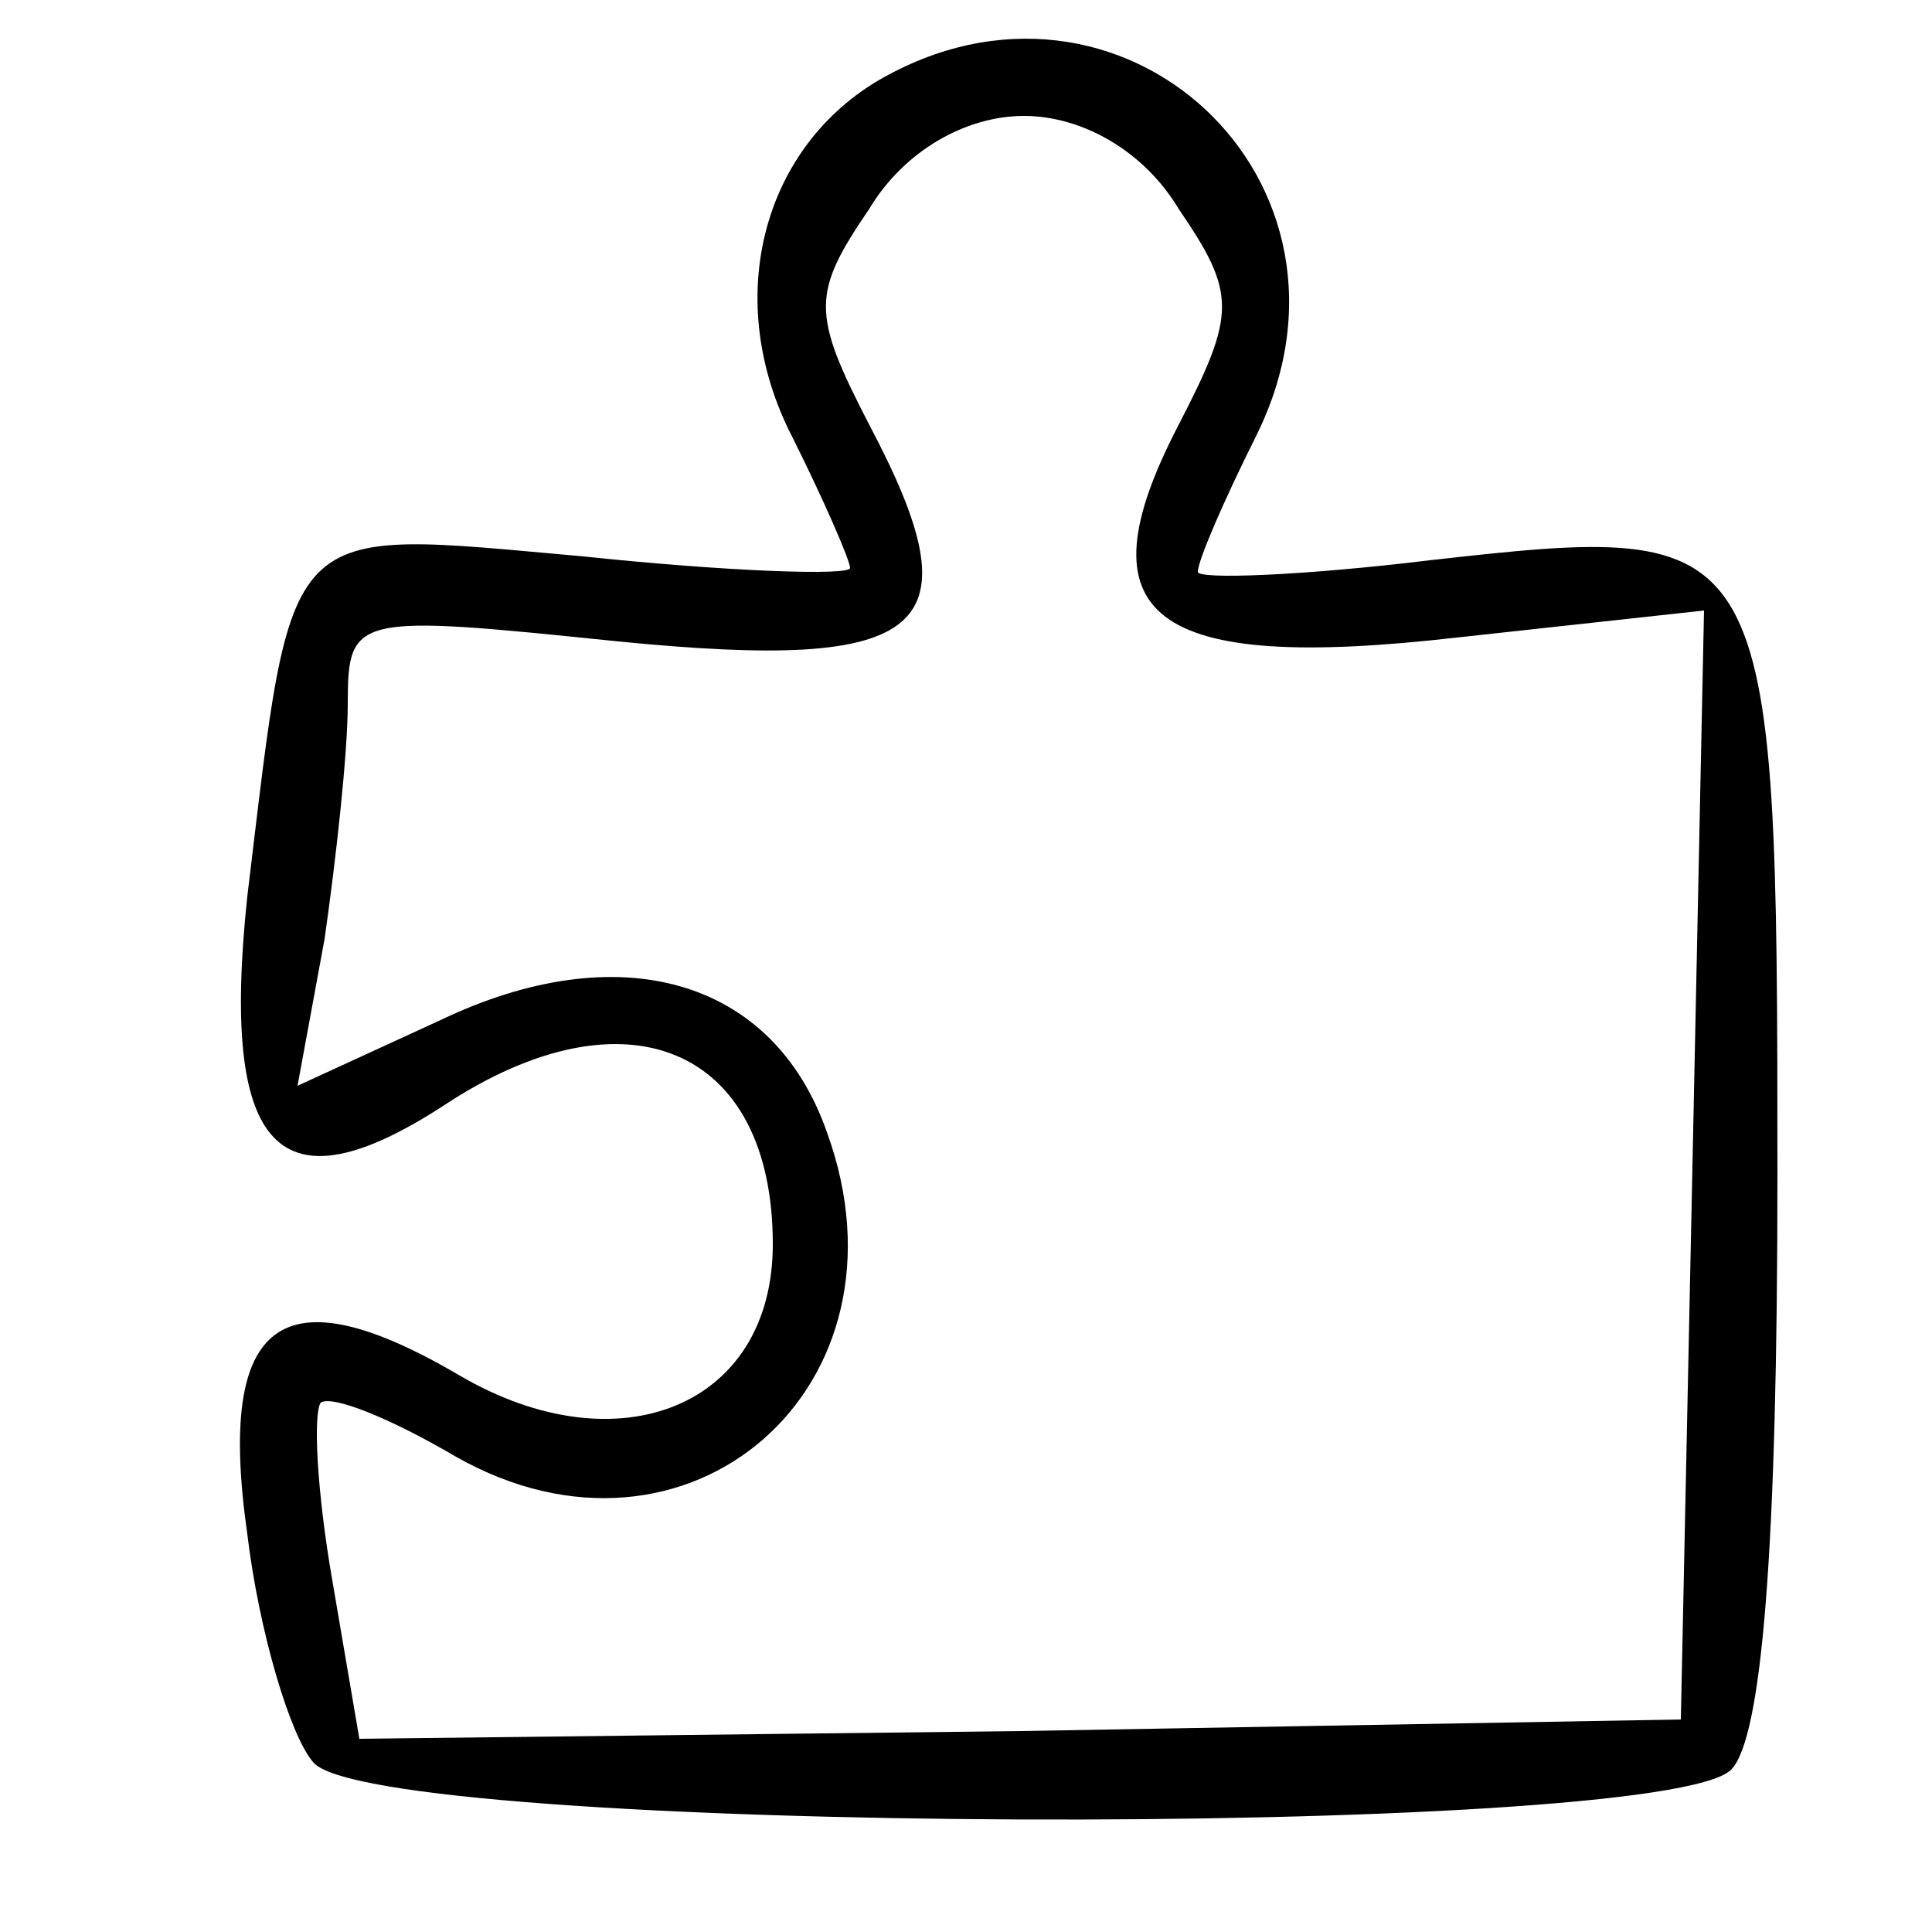 <?xml version="1.0" standalone="no"?>
<!DOCTYPE svg PUBLIC "-//W3C//DTD SVG 20010904//EN"
 "http://www.w3.org/TR/2001/REC-SVG-20010904/DTD/svg10.dtd">
<svg version="1.0" xmlns="http://www.w3.org/2000/svg"
 width="50pt" height="50pt" viewBox="0 0 50 50"
 preserveAspectRatio="xMidYMid meet">

<g transform="translate(0,50) scale(0.1,-0.1)"
fill="#000000" stroke="none">
<path d="M227 479 c-30 -18 -40 -57 -22 -92 8 -16 15 -32 15 -34 0 -2 -31 -1
-69 3 -79 7 -75 11 -87 -88 -7 -66 8 -82 51 -54 47 31 85 15 85 -36 0 -42 -40
-58 -81 -34 -46 27 -63 15 -55 -41 3 -25 11 -52 17 -59 15 -19 349 -20 367 -2
8 8 12 57 12 154 0 168 -1 169 -90 159 -33 -4 -60 -5 -60 -3 0 3 7 19 15 35
33 66 -35 129 -98 92z m78 -33 c15 -22 15 -27 0 -56 -26 -50 -7 -64 72 -55
l64 7 -3 -144 -3 -143 -171 -3 -171 -2 -7 41 c-4 23 -5 43 -3 46 3 2 18 -4 35
-14 60 -34 120 18 96 84 -14 40 -54 51 -100 29 l-37 -17 7 38 c3 21 6 48 6 61
0 23 2 23 70 16 81 -8 93 3 65 56 -15 29 -15 34 0 56 9 15 25 24 40 24 15 0
31 -9 40 -24z"/>
</g>
</svg>
